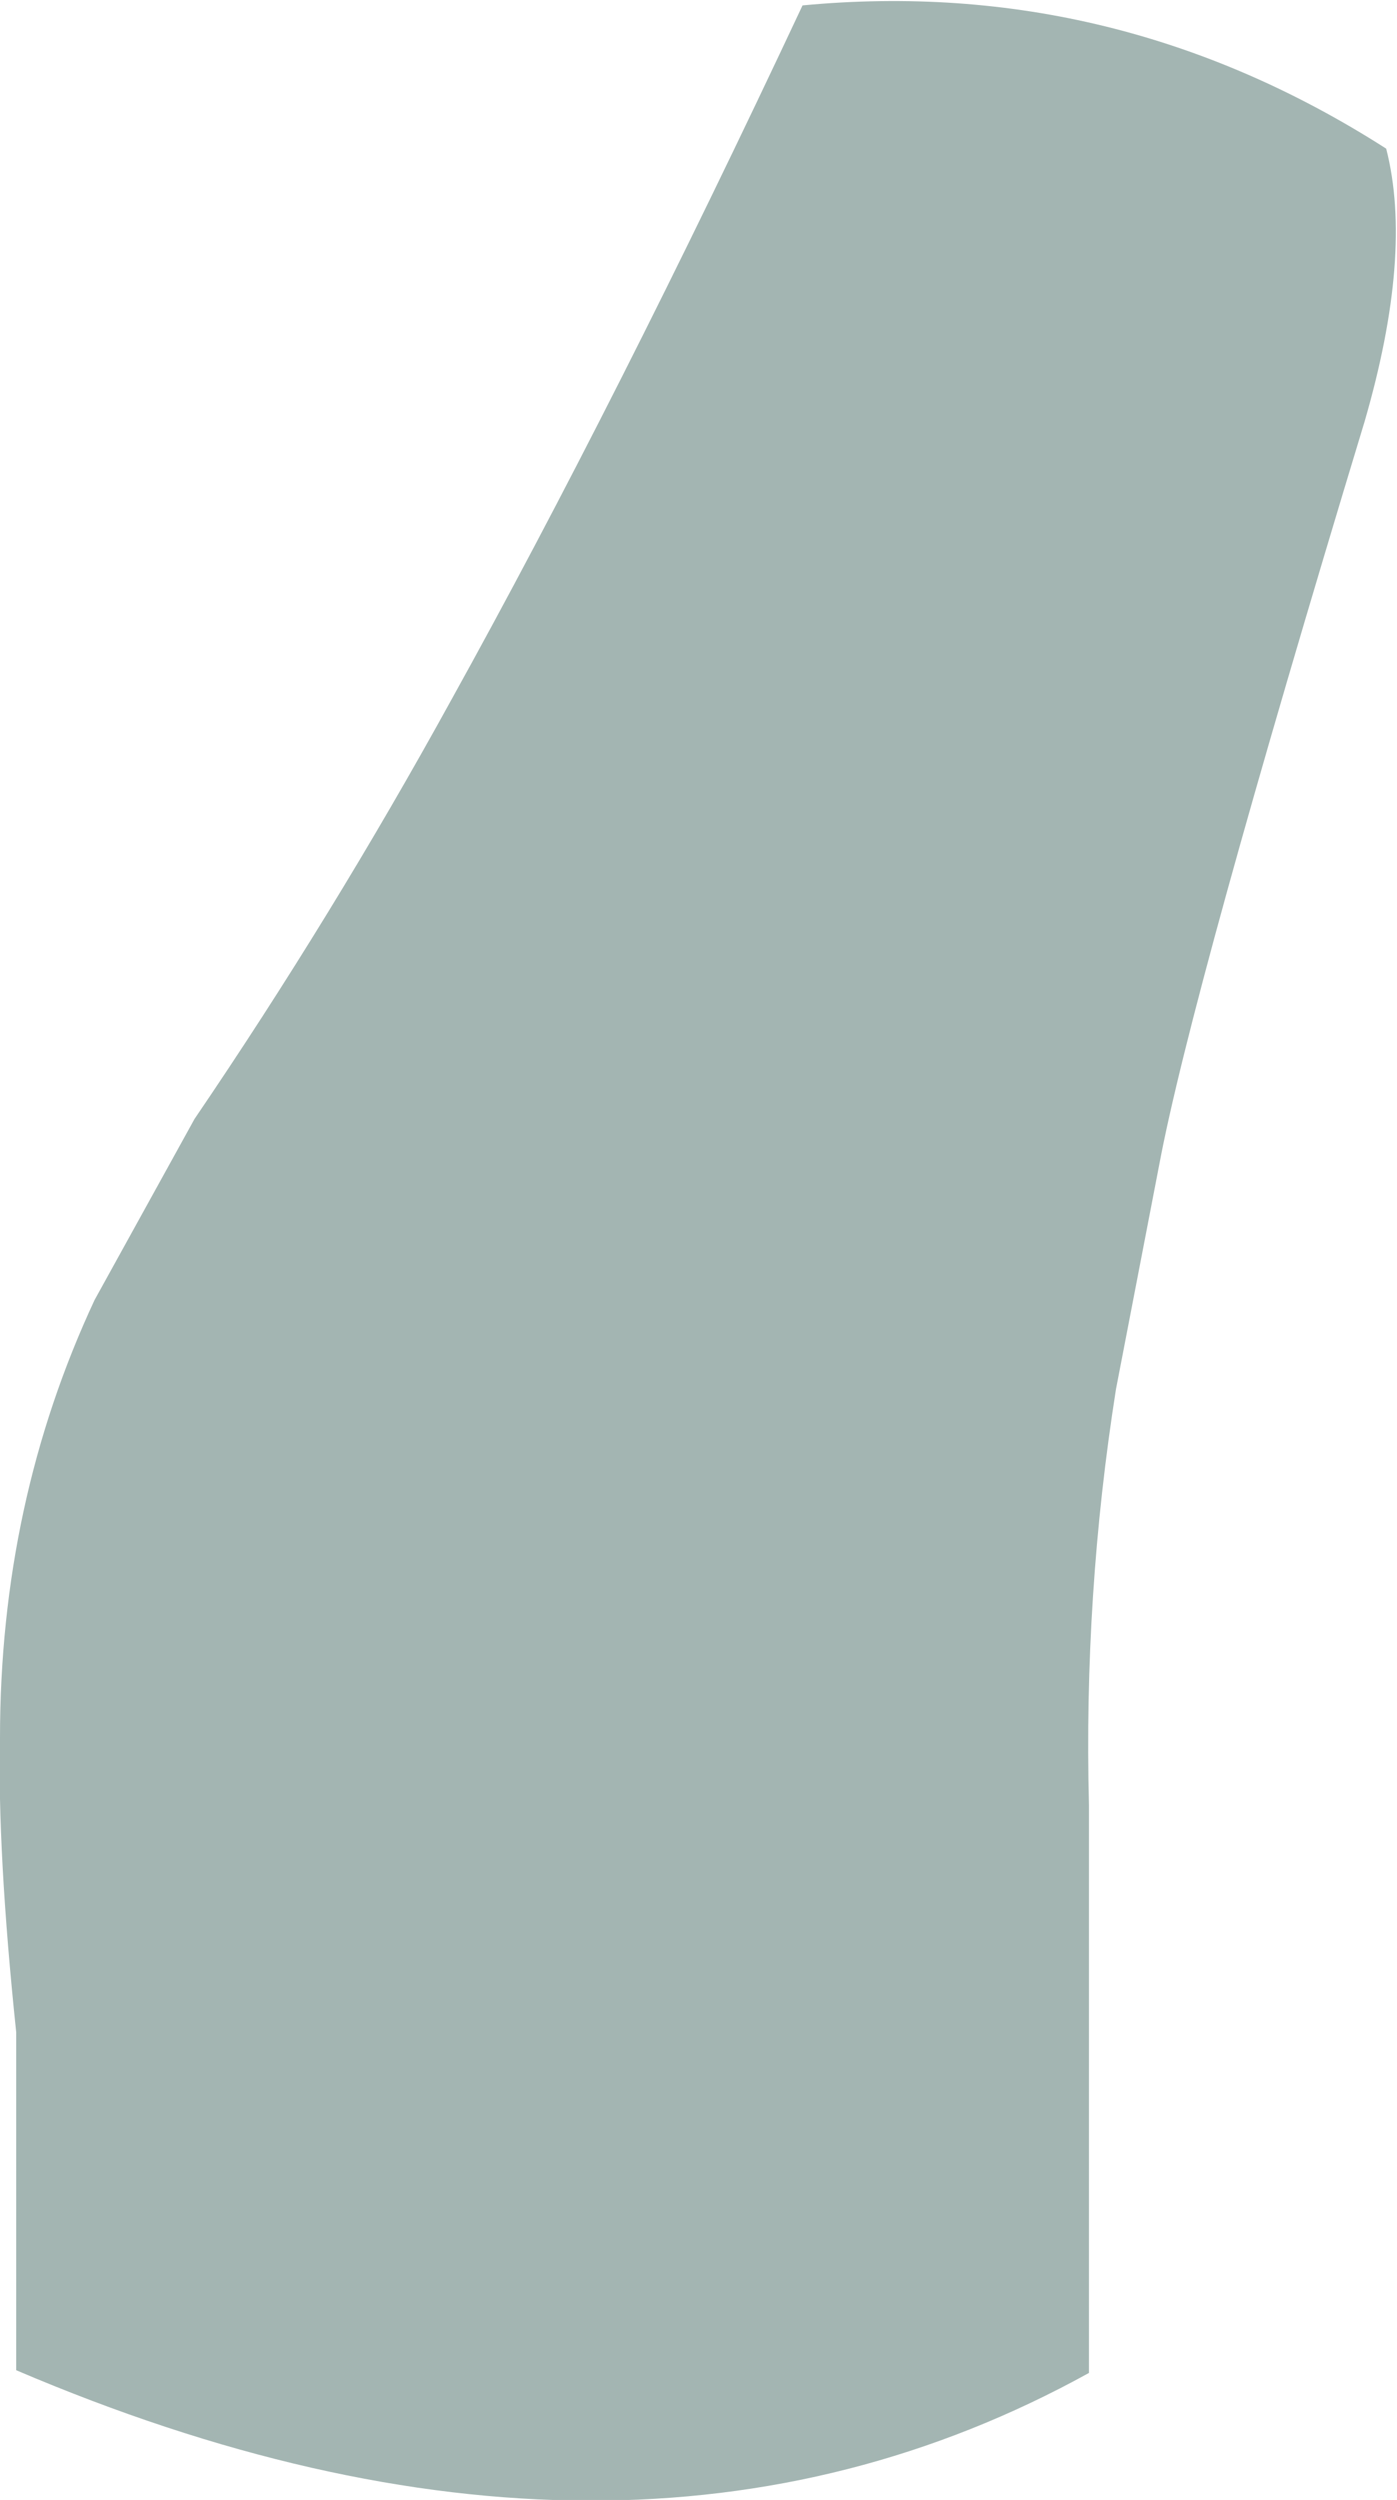 <?xml version="1.0" encoding="UTF-8" standalone="no"?>
<svg xmlns:xlink="http://www.w3.org/1999/xlink" height="46.25px" width="25.85px" xmlns="http://www.w3.org/2000/svg">
  <g transform="matrix(1.0, 0.0, 0.0, 1.0, 12.95, 23.1)">
    <path d="M7.2 20.8 Q-1.4 25.55 -12.65 20.75 L-12.65 14.5 Q-13.0 11.15 -12.95 9.05 -12.95 4.7 -11.2 0.95 L-9.35 -2.4 Q-6.8 -6.15 -4.6 -10.15 -1.55 -15.65 1.9 -23.0 7.7 -23.55 12.7 -20.35 13.2 -18.4 12.3 -15.3 9.1 -4.75 8.5 -1.55 L7.7 2.6 Q7.1 6.4 7.2 10.3 L7.2 15.5 7.2 20.8" fill="#a3b5b2" fill-rule="evenodd" stroke="none"/>
  </g>
</svg>
